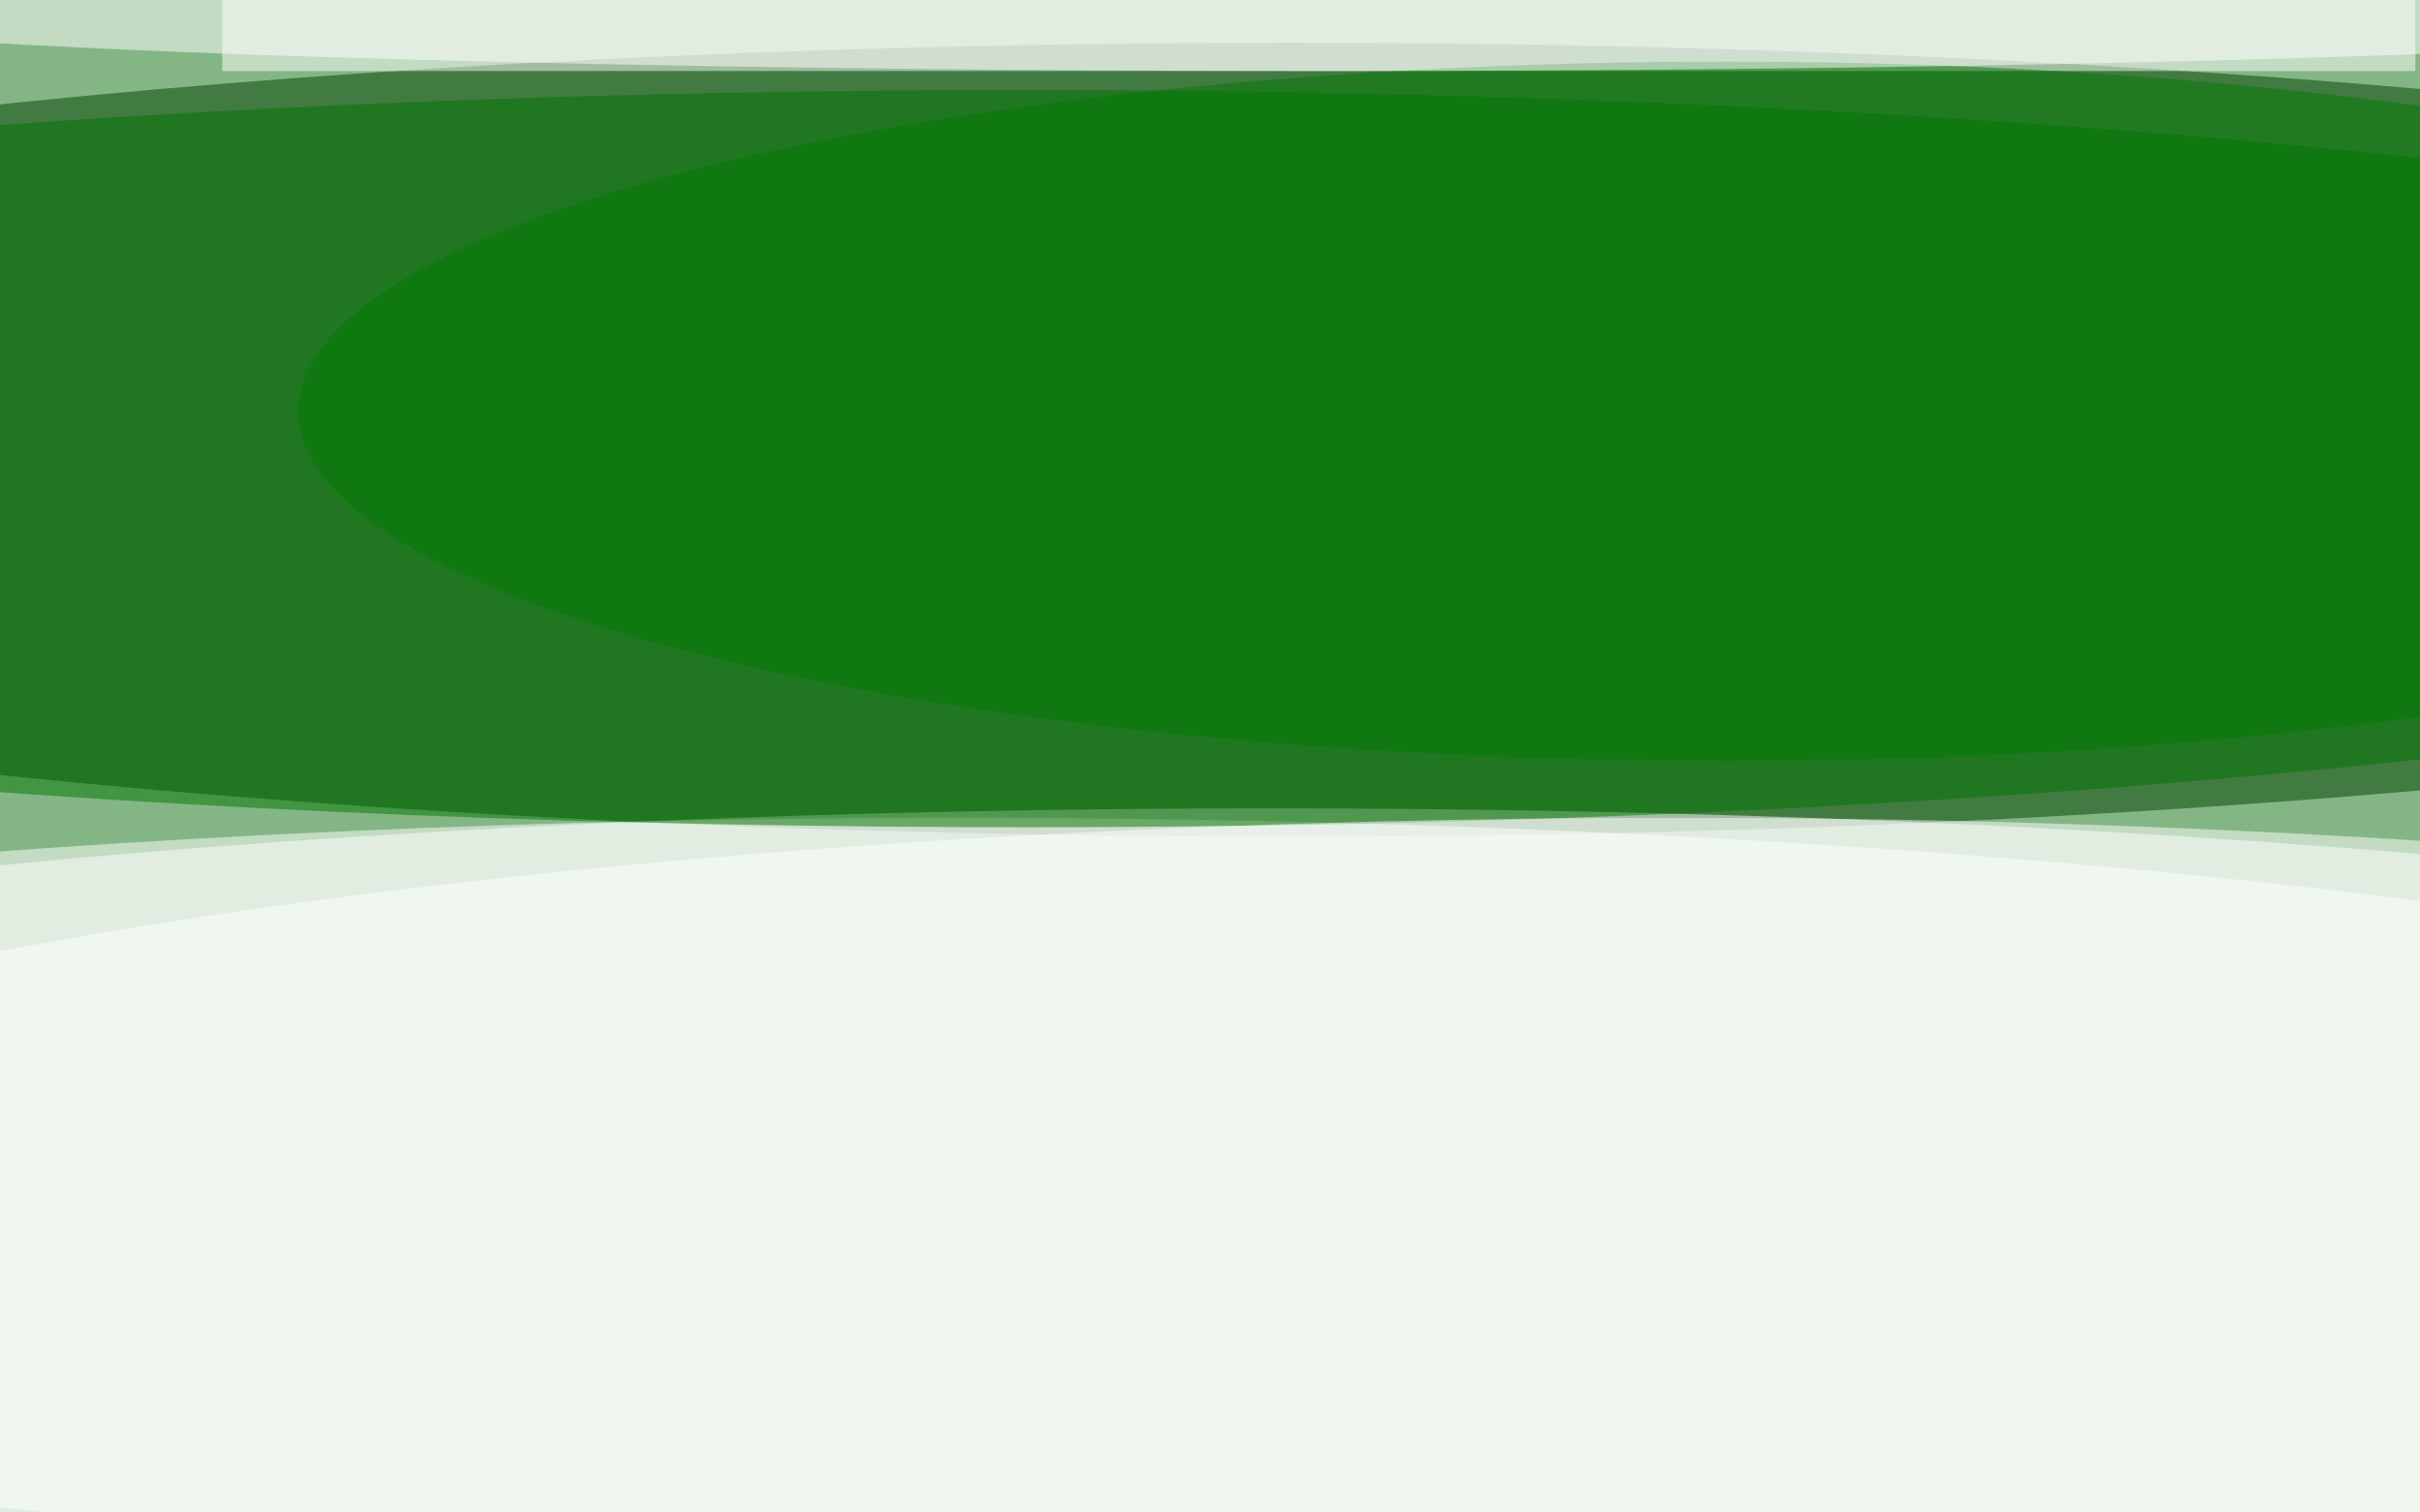 <svg xmlns="http://www.w3.org/2000/svg" viewBox="0 0 800 500"><filter id="b"><feGaussianBlur stdDeviation="12" /></filter><path fill="#84b685" d="M0 0h800v500H0z"/><g filter="url(#b)" transform="translate(1.6 1.6) scale(3.125)" fill-opacity=".5"><ellipse fill="#004000" cx="136" cy="46" rx="255" ry="42"/><ellipse fill="#fff" cx="134" cy="125" rx="255" ry="40"/><ellipse fill="#fff" cx="101" cy="129" rx="255" ry="43"/><ellipse fill="#007500" cx="108" cy="48" rx="255" ry="39"/><path fill="#fff" d="M255 7H23V-7h232z"/><ellipse fill="#fff" cx="177" cy="136" rx="255" ry="50"/><ellipse fill="#007b02" cx="182" cy="43" rx="151" ry="37"/><ellipse fill="#fff" cx="140" rx="173" ry="7"/></g></svg>